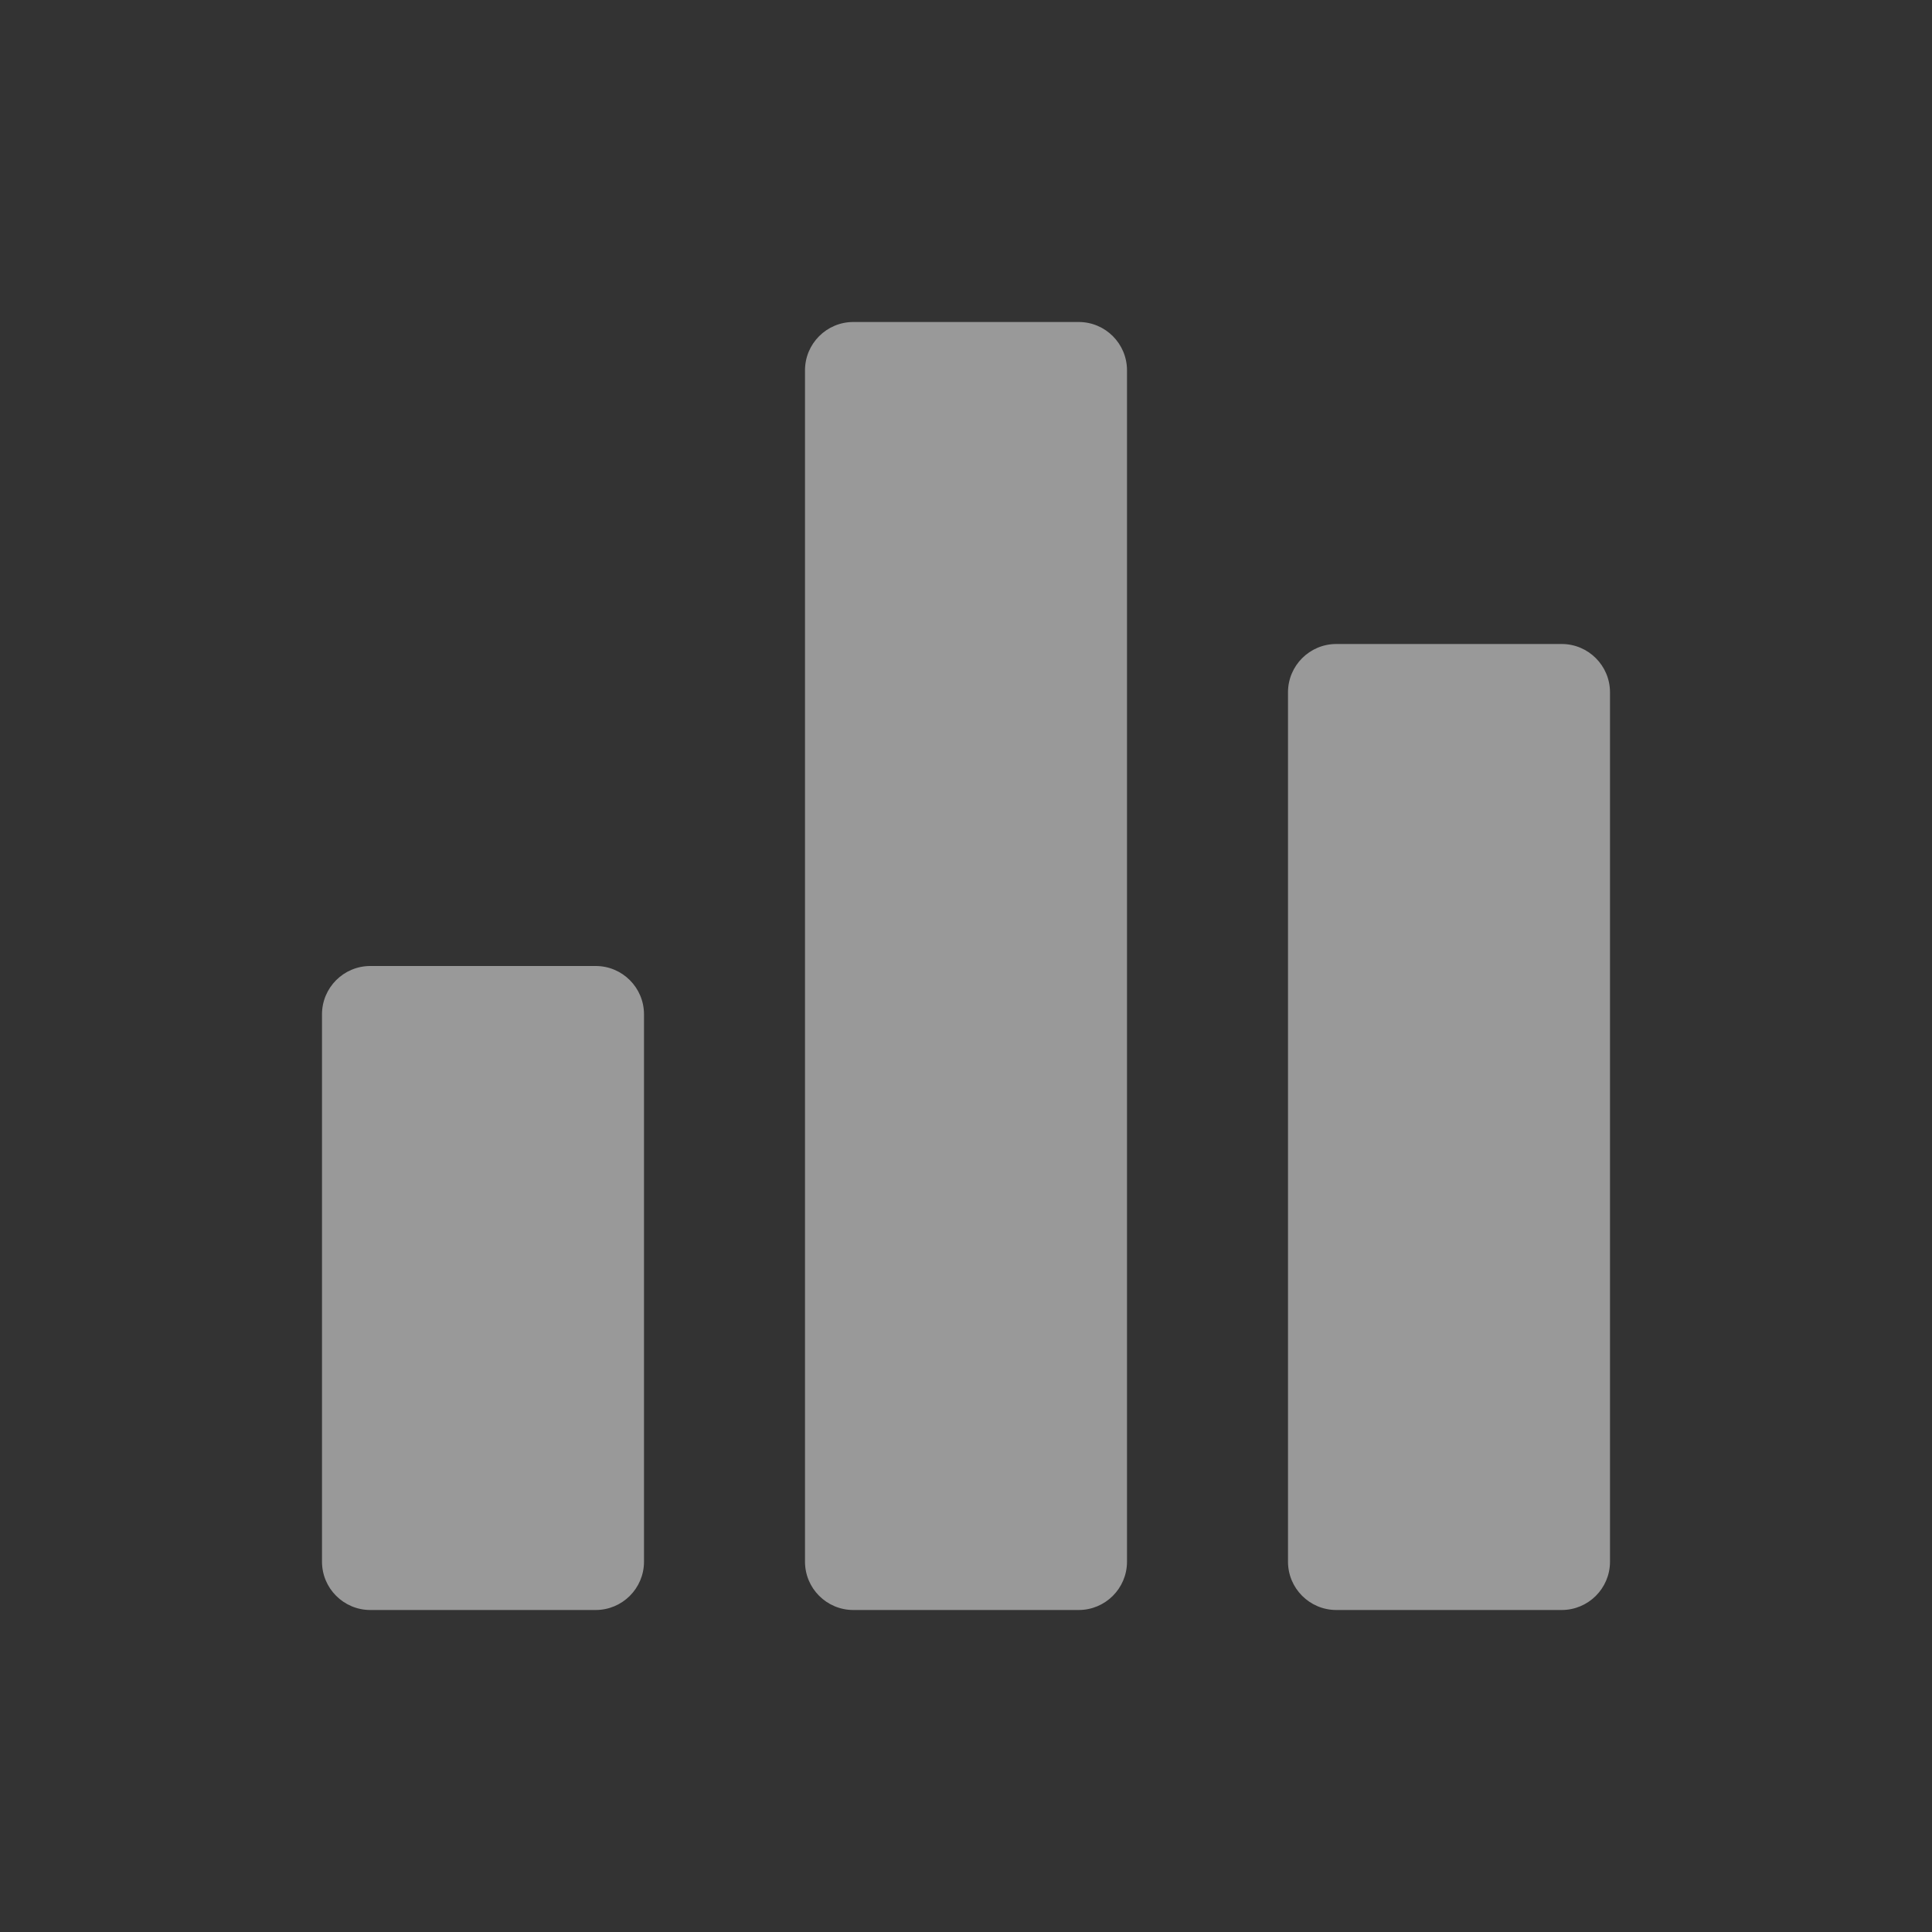 <svg xmlns="http://www.w3.org/2000/svg" width="24" height="24" viewBox="0 0 24 24">
    <rect x="0" y="0" width="24" height="24" fill="#333333" stroke="none"/>
    <g fill="none" fill-rule="evenodd" opacity=".5">
        <g fill="#FFF" fill-rule="nonzero">
            <g>
                <g>
                    <g>
                        <path d="M15.4 4c.331 0 .6.269.6.6v10.8c0 .331-.269.6-.6.6h-2.8c-.331 0-.6-.269-.6-.6V4.6c0-.331.269-.6.6-.6h2.8zm-6-4c.331 0 .6.269.6.6v14.8c0 .331-.269.6-.6.6H6.6c-.331 0-.6-.269-.6-.6V.6c0-.331.269-.6.6-.6h2.8zm-6 8c.331 0 .6.269.6.6v6.8c0 .331-.269.6-.6.6H.6c-.331 0-.6-.269-.6-.6V8.6c0-.331.269-.6.6-.6h2.8z" transform="translate(-22 -199) translate(0 40) translate(7 149) translate(15 10) translate(4 4)"/>
                    </g>
                </g>
            </g>
        </g>
    </g>
</svg>
